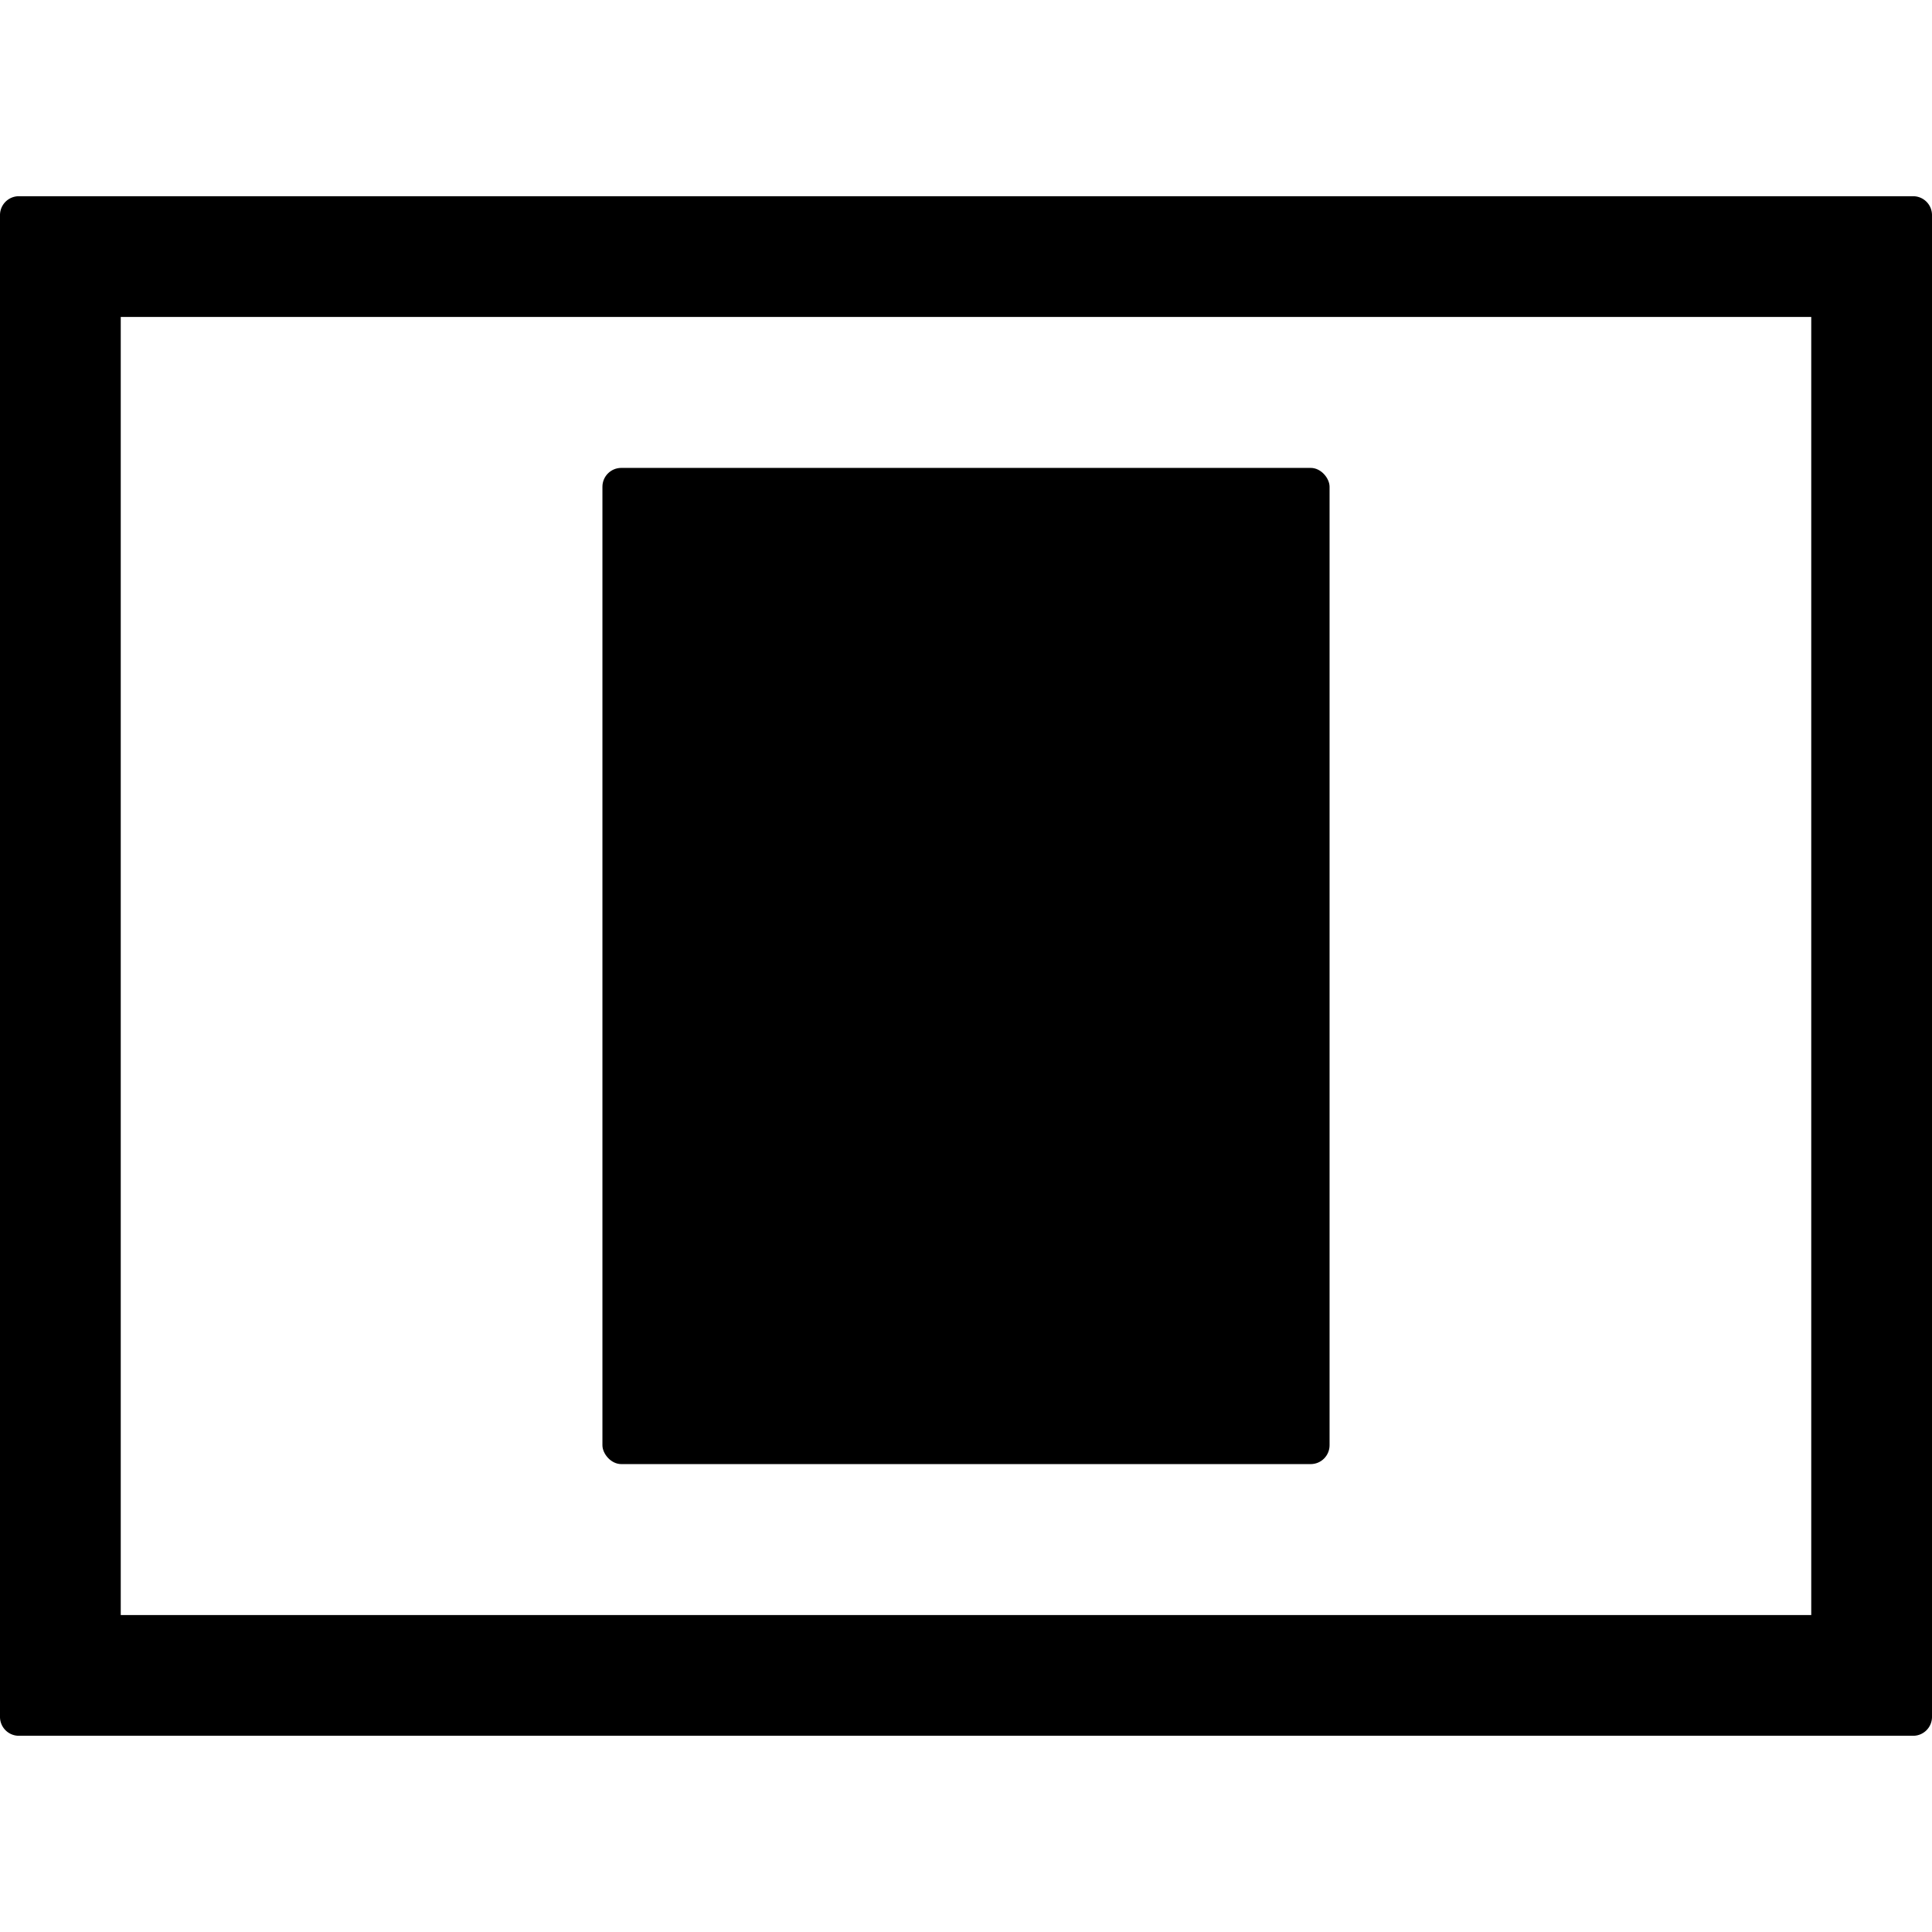 <svg id="Layer_1" data-name="Layer 1" xmlns="http://www.w3.org/2000/svg" viewBox="0 0 512 512"><title>page-width-less</title><path d="M507,52H5a5,5,0,0,0-5,5V455a5,5,0,0,0,5,5H507a5,5,0,0,0,5-5V57A5,5,0,0,0,507,52ZM480,428H32V84H480Z"/><rect x="159.65" y="124" width="192.7" height="264" rx="5" ry="5"/></svg>